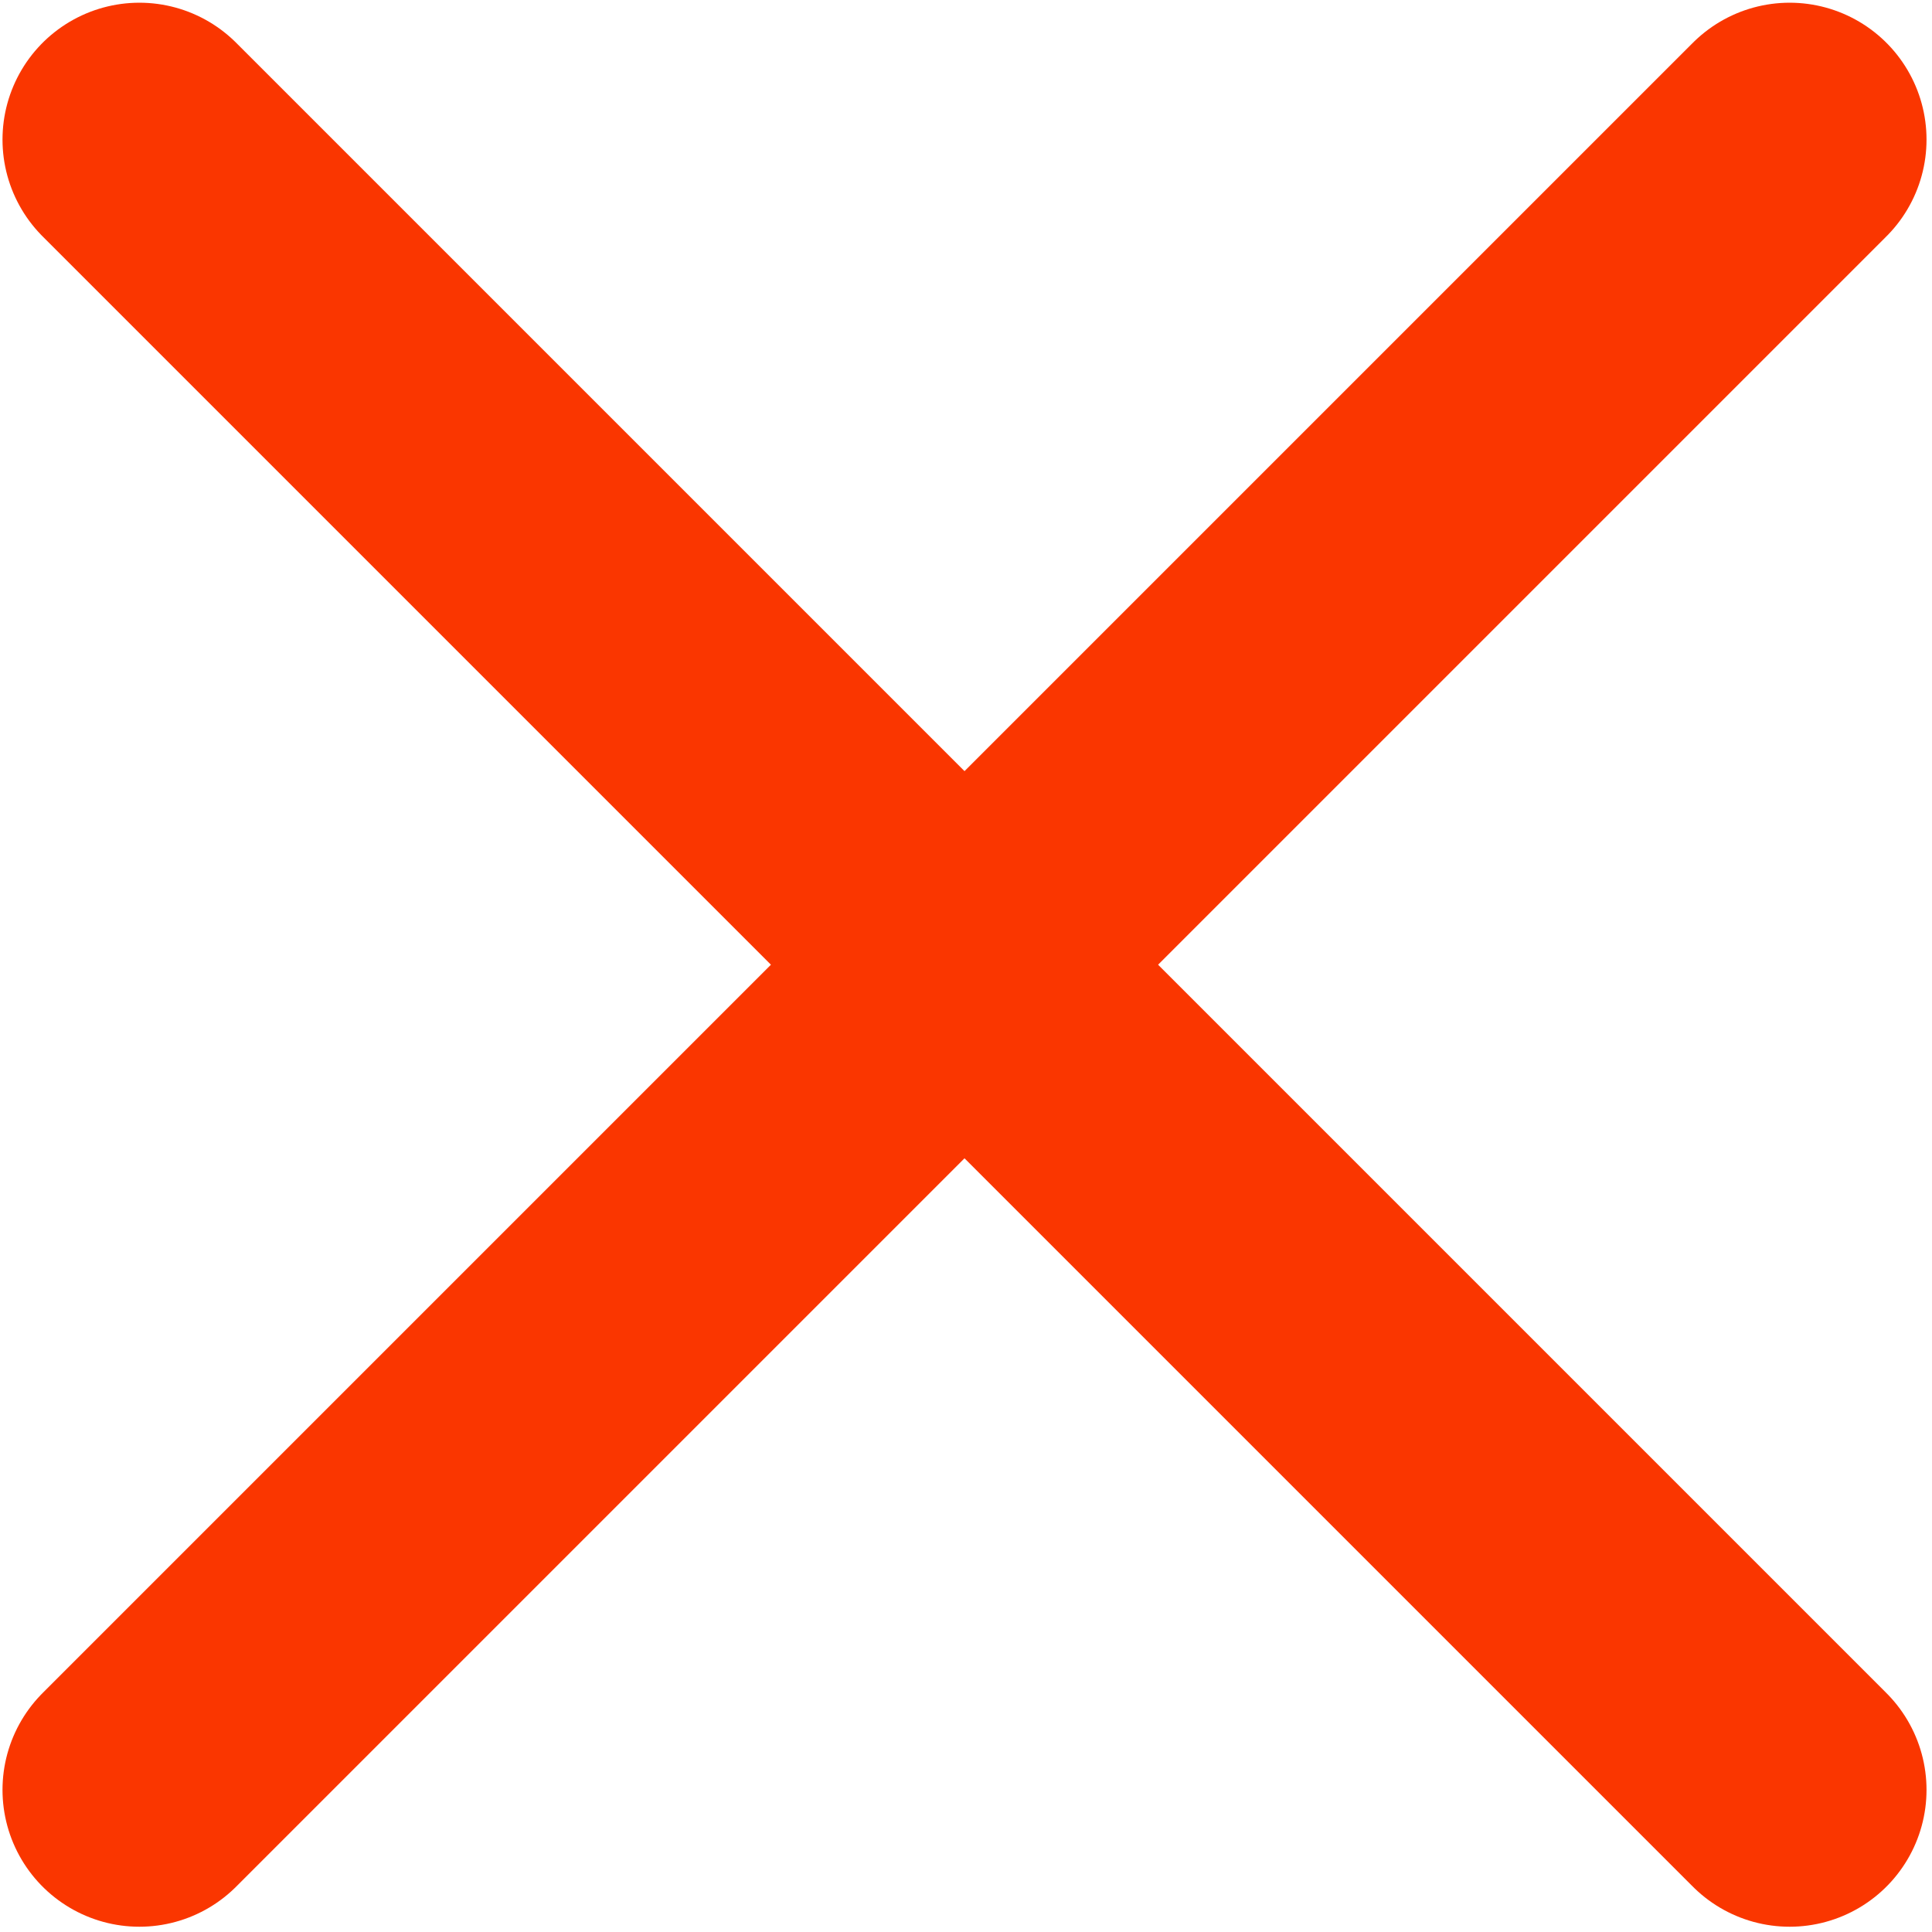<?xml version="1.0" encoding="UTF-8" standalone="no"?>
<!-- Created with Inkscape (http://www.inkscape.org/) -->

<svg
   width="50mm"
   height="50mm"
   viewBox="0 0 50 50"
   version="1.1"
   id="svg5"
   xmlns="http://www.w3.org/2000/svg"
   xmlns:svg="http://www.w3.org/2000/svg">
  <defs
     id="defs2" />
  <g
     id="layer1">
    <g
       id="g943"
       style="fill:none;fill-opacity:1;stroke:#fa3600;stroke-width:12.3;stroke-linecap:round;stroke-miterlimit:4;stroke-dasharray:none;stroke-opacity:1"
       transform="matrix(0.576,0,0,0.576,-33.034,-25.415)">
      <path
         style="fill:none;fill-opacity:1;stroke:#fa3600;stroke-width:12.3;stroke-linecap:round;stroke-linejoin:miter;stroke-miterlimit:4;stroke-dasharray:none;stroke-opacity:1"
         d="M 63.613,50.395 137.76,124.542"
         id="path857" />
      <path
         style="fill:none;fill-opacity:1;stroke:#fa3600;stroke-width:12.3;stroke-linecap:round;stroke-linejoin:miter;stroke-miterlimit:4;stroke-dasharray:none;stroke-opacity:1"
         d="M 63.613,124.542 137.76,50.395"
         id="path939" />
    </g>
  </g>
</svg>
